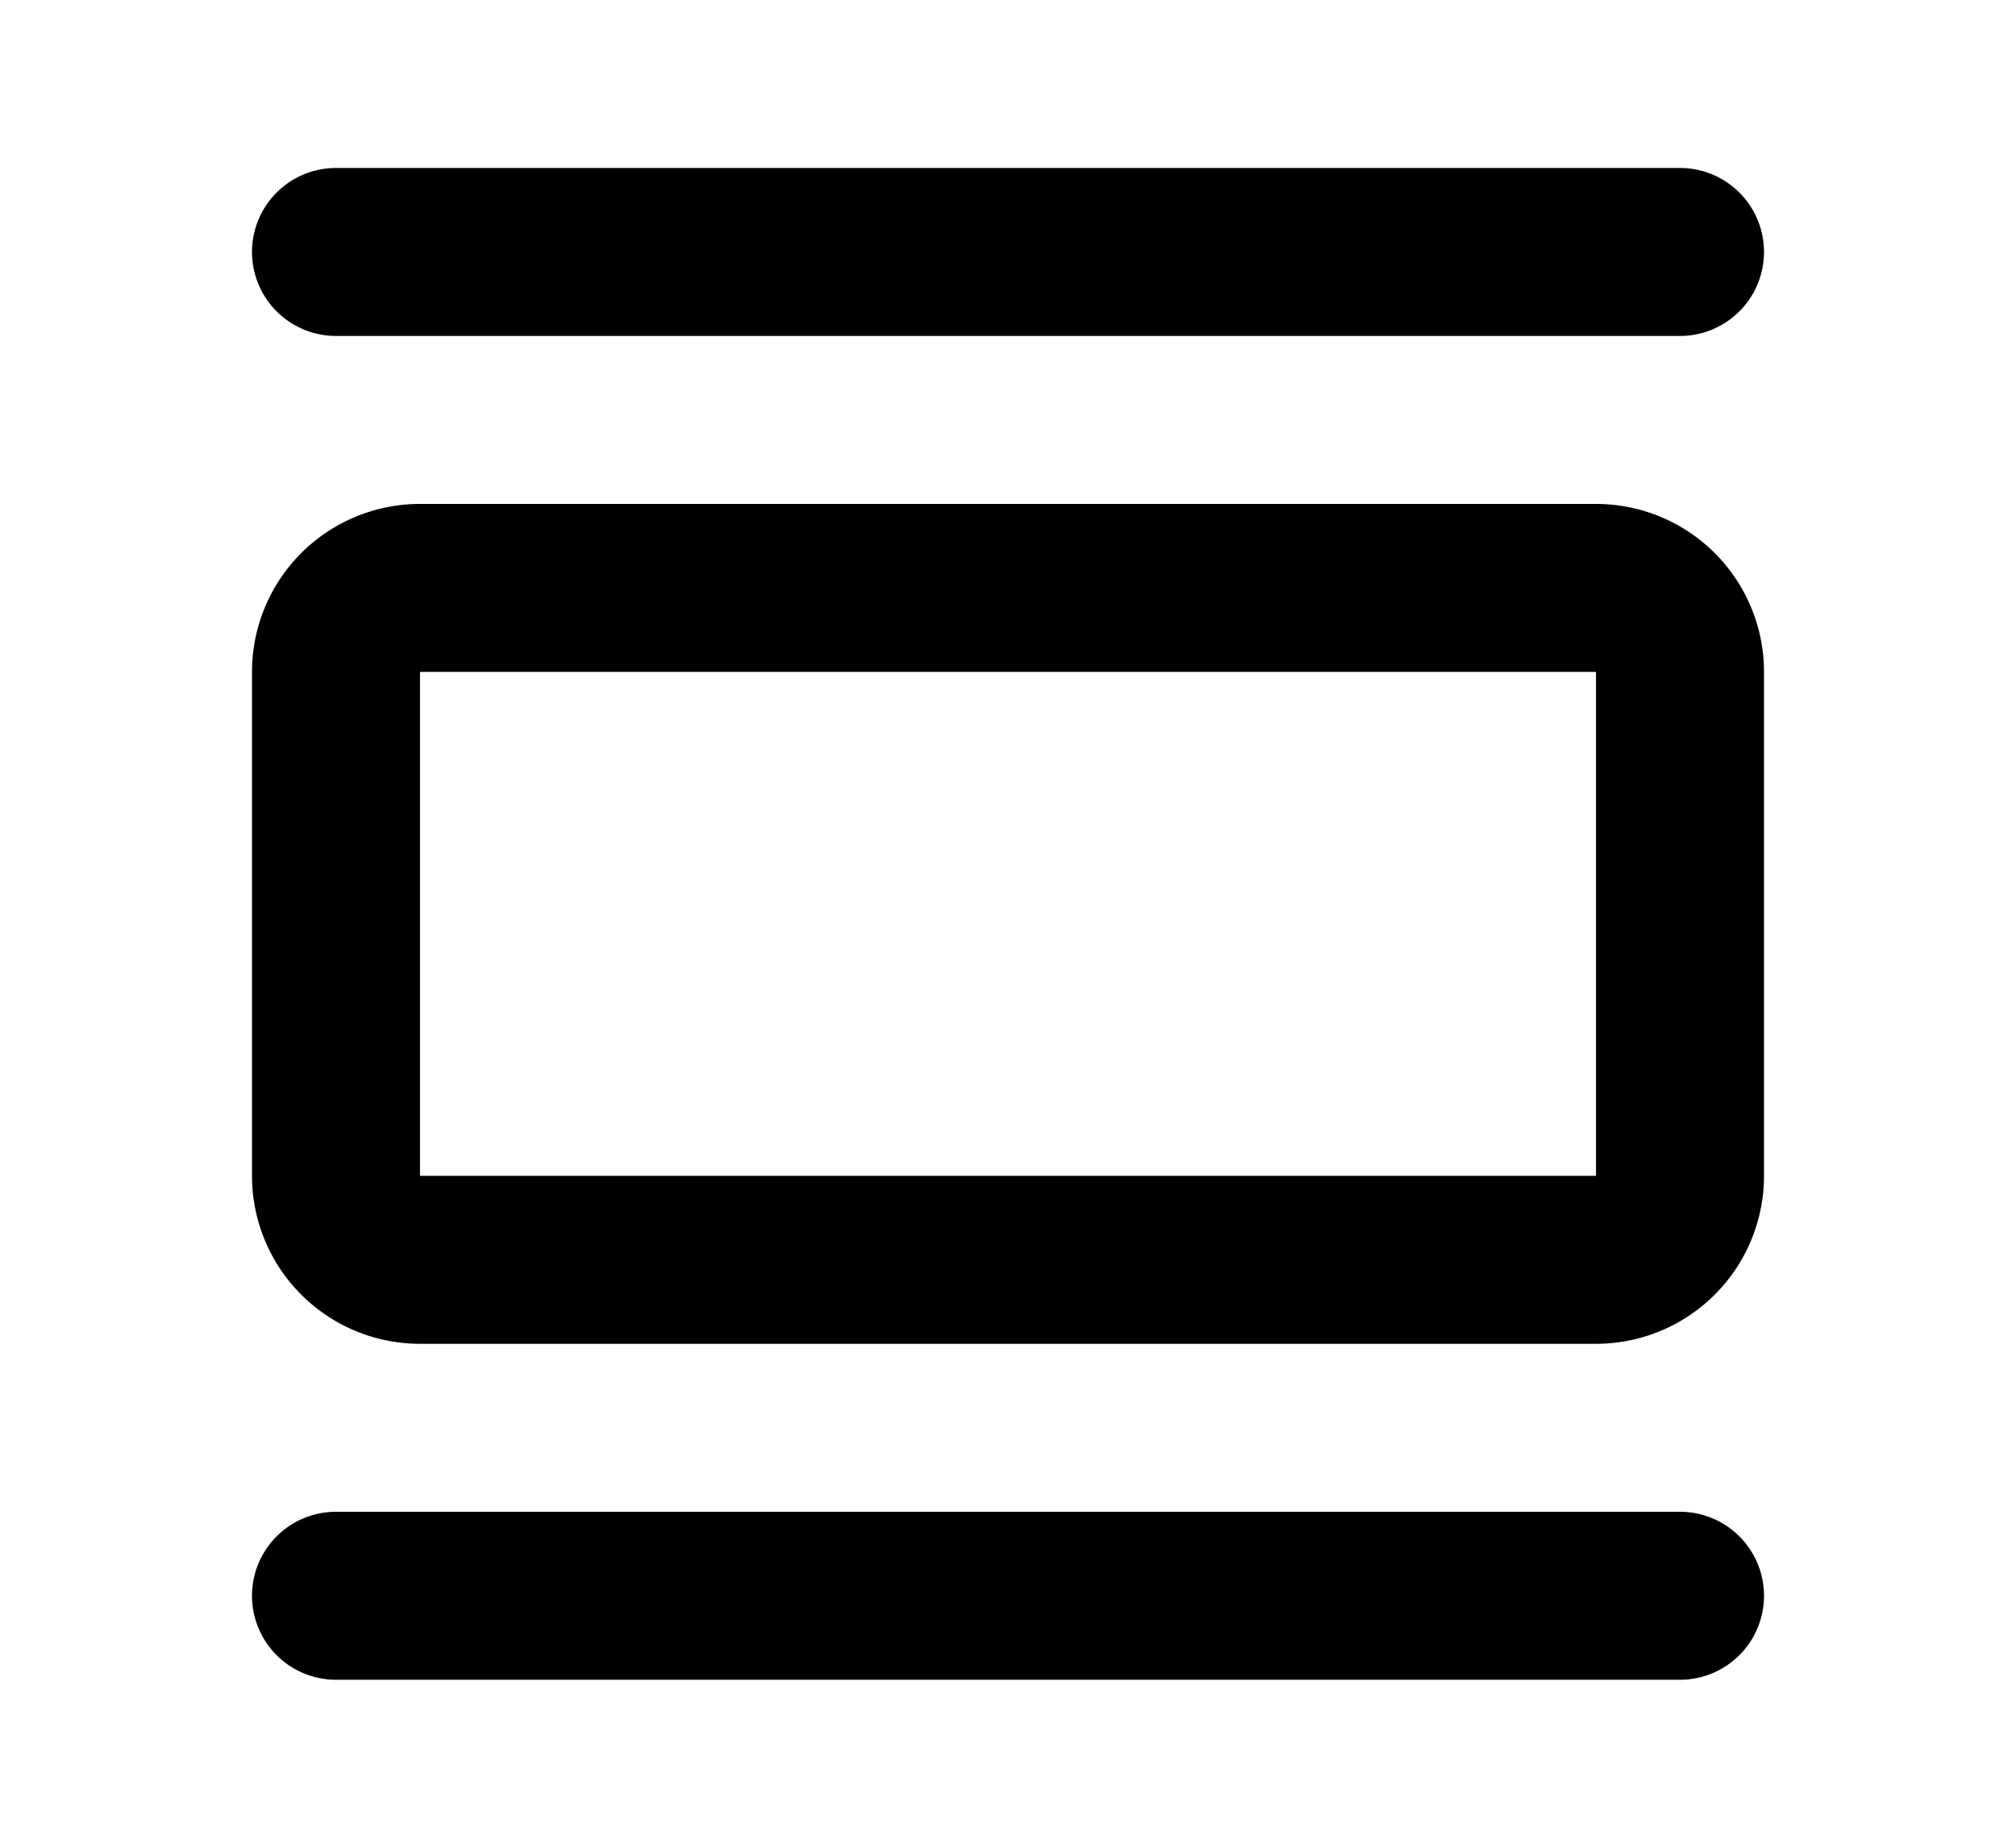 <svg xmlns="http://www.w3.org/2000/svg" width="24" height="22">
  <path d="M20 18a1 1 0 0 1 0 2H4a1 1 0 0 1 0-2h16zM19 6a2 2 0 0 1 2 2v6a2 2 0 0 1-2 2H5a2 2 0 0 1-2-2V8a2 2 0 0 1 2-2h14zm0 2H5v6h14V8zm1-6a1 1 0 0 1 0 2H4a1 1 0 1 1 0-2h16z"/>
</svg>
